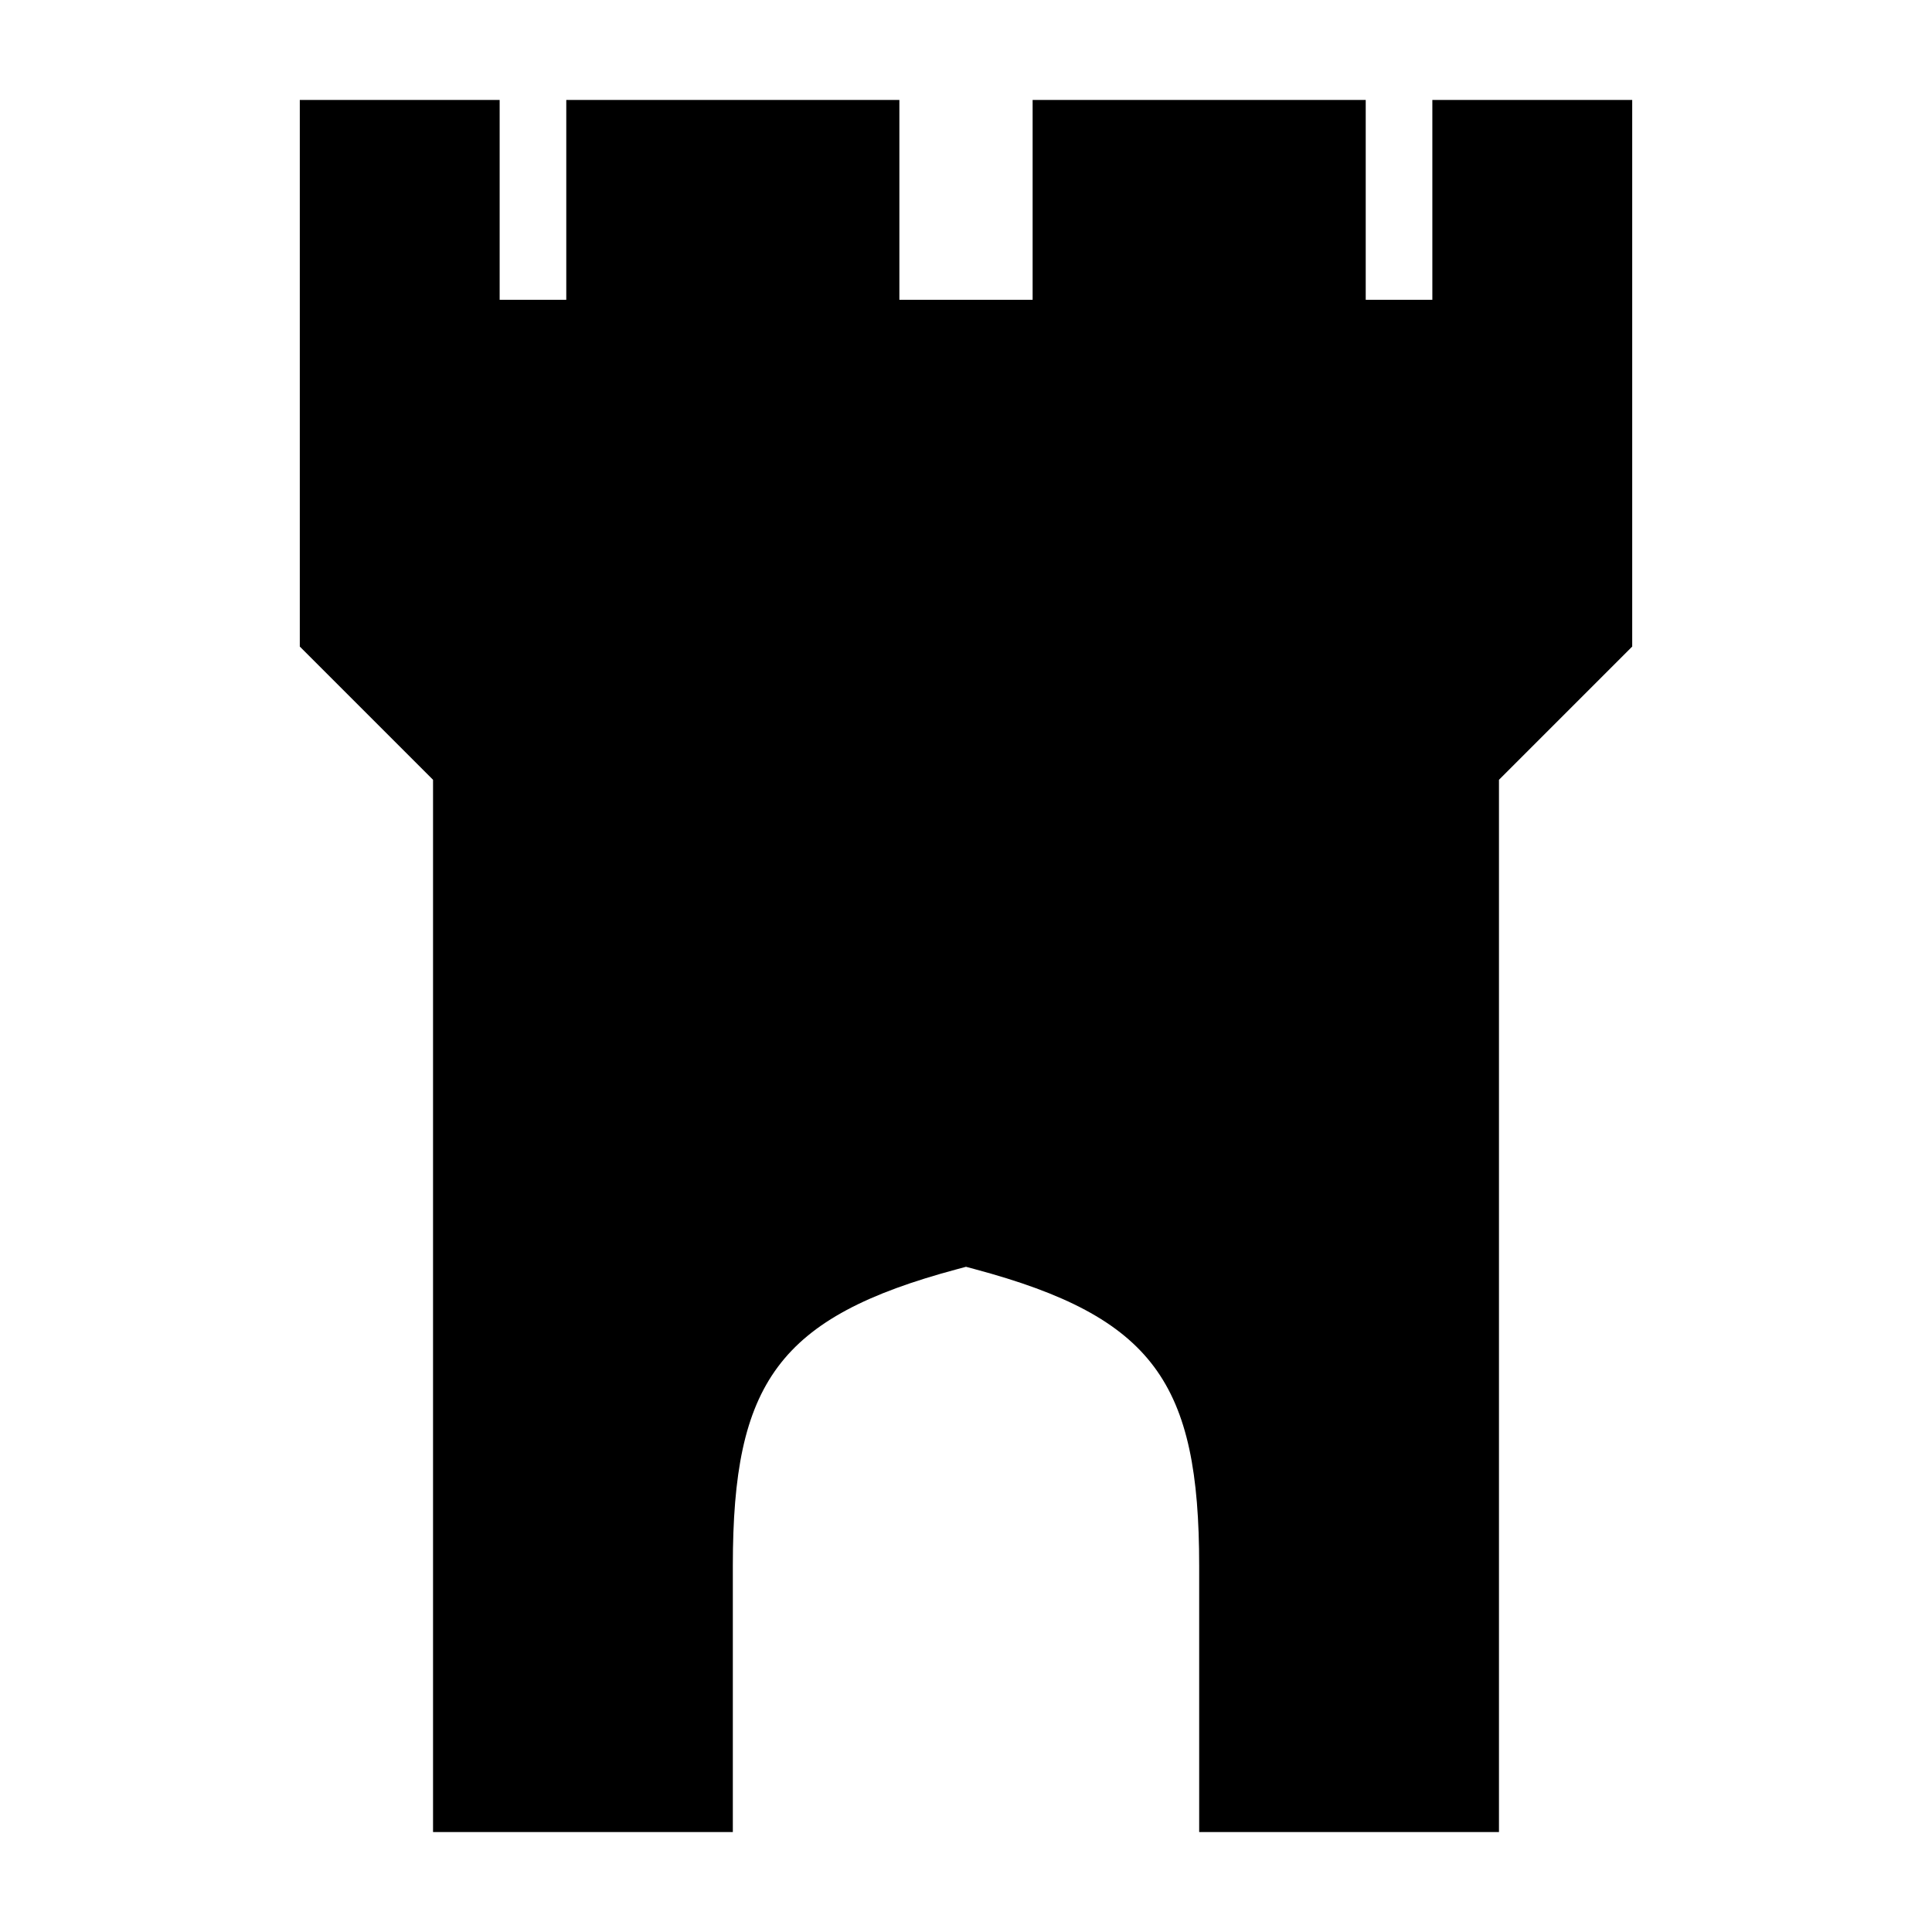 <?xml version="1.0" encoding="UTF-8"?>
<!DOCTYPE svg PUBLIC "-//W3C//DTD SVG 1.1//EN" "http://www.w3.org/Graphics/SVG/1.1/DTD/svg11.dtd">
<svg xmlns="http://www.w3.org/2000/svg" xml:space="preserve" width="580px" height="580px" shape-rendering="geometricPrecision" text-rendering="geometricPrecision" image-rendering="optimizeQuality" fill-rule="nonzero" clip-rule="nonzero" viewBox="0 0 5800 5800" xmlns:xlink="http://www.w3.org/1999/xlink">
	<title>fortress_tower icon</title>
	<desc>fortress_tower icon from the IconExperience.com I-Collection. Copyright by INCORS GmbH (www.incors.com).</desc>
		<path id="curve28"  d="M1500 300l0 600 200 0 0 -600 1000 0 0 600 400 0 0 -600 1000 0 0 600 200 0 0 -600 600 0 0 1641 -400 400 0 3159 -900 0 0 -800c0,-548 -136,-746 -674,-890l-26 -7 -26 7c-538,144 -674,342 -674,890l0 800 -900 0 0 -100 0 -3059 -400 -400 0 -1641 600 0z"/>
</svg>